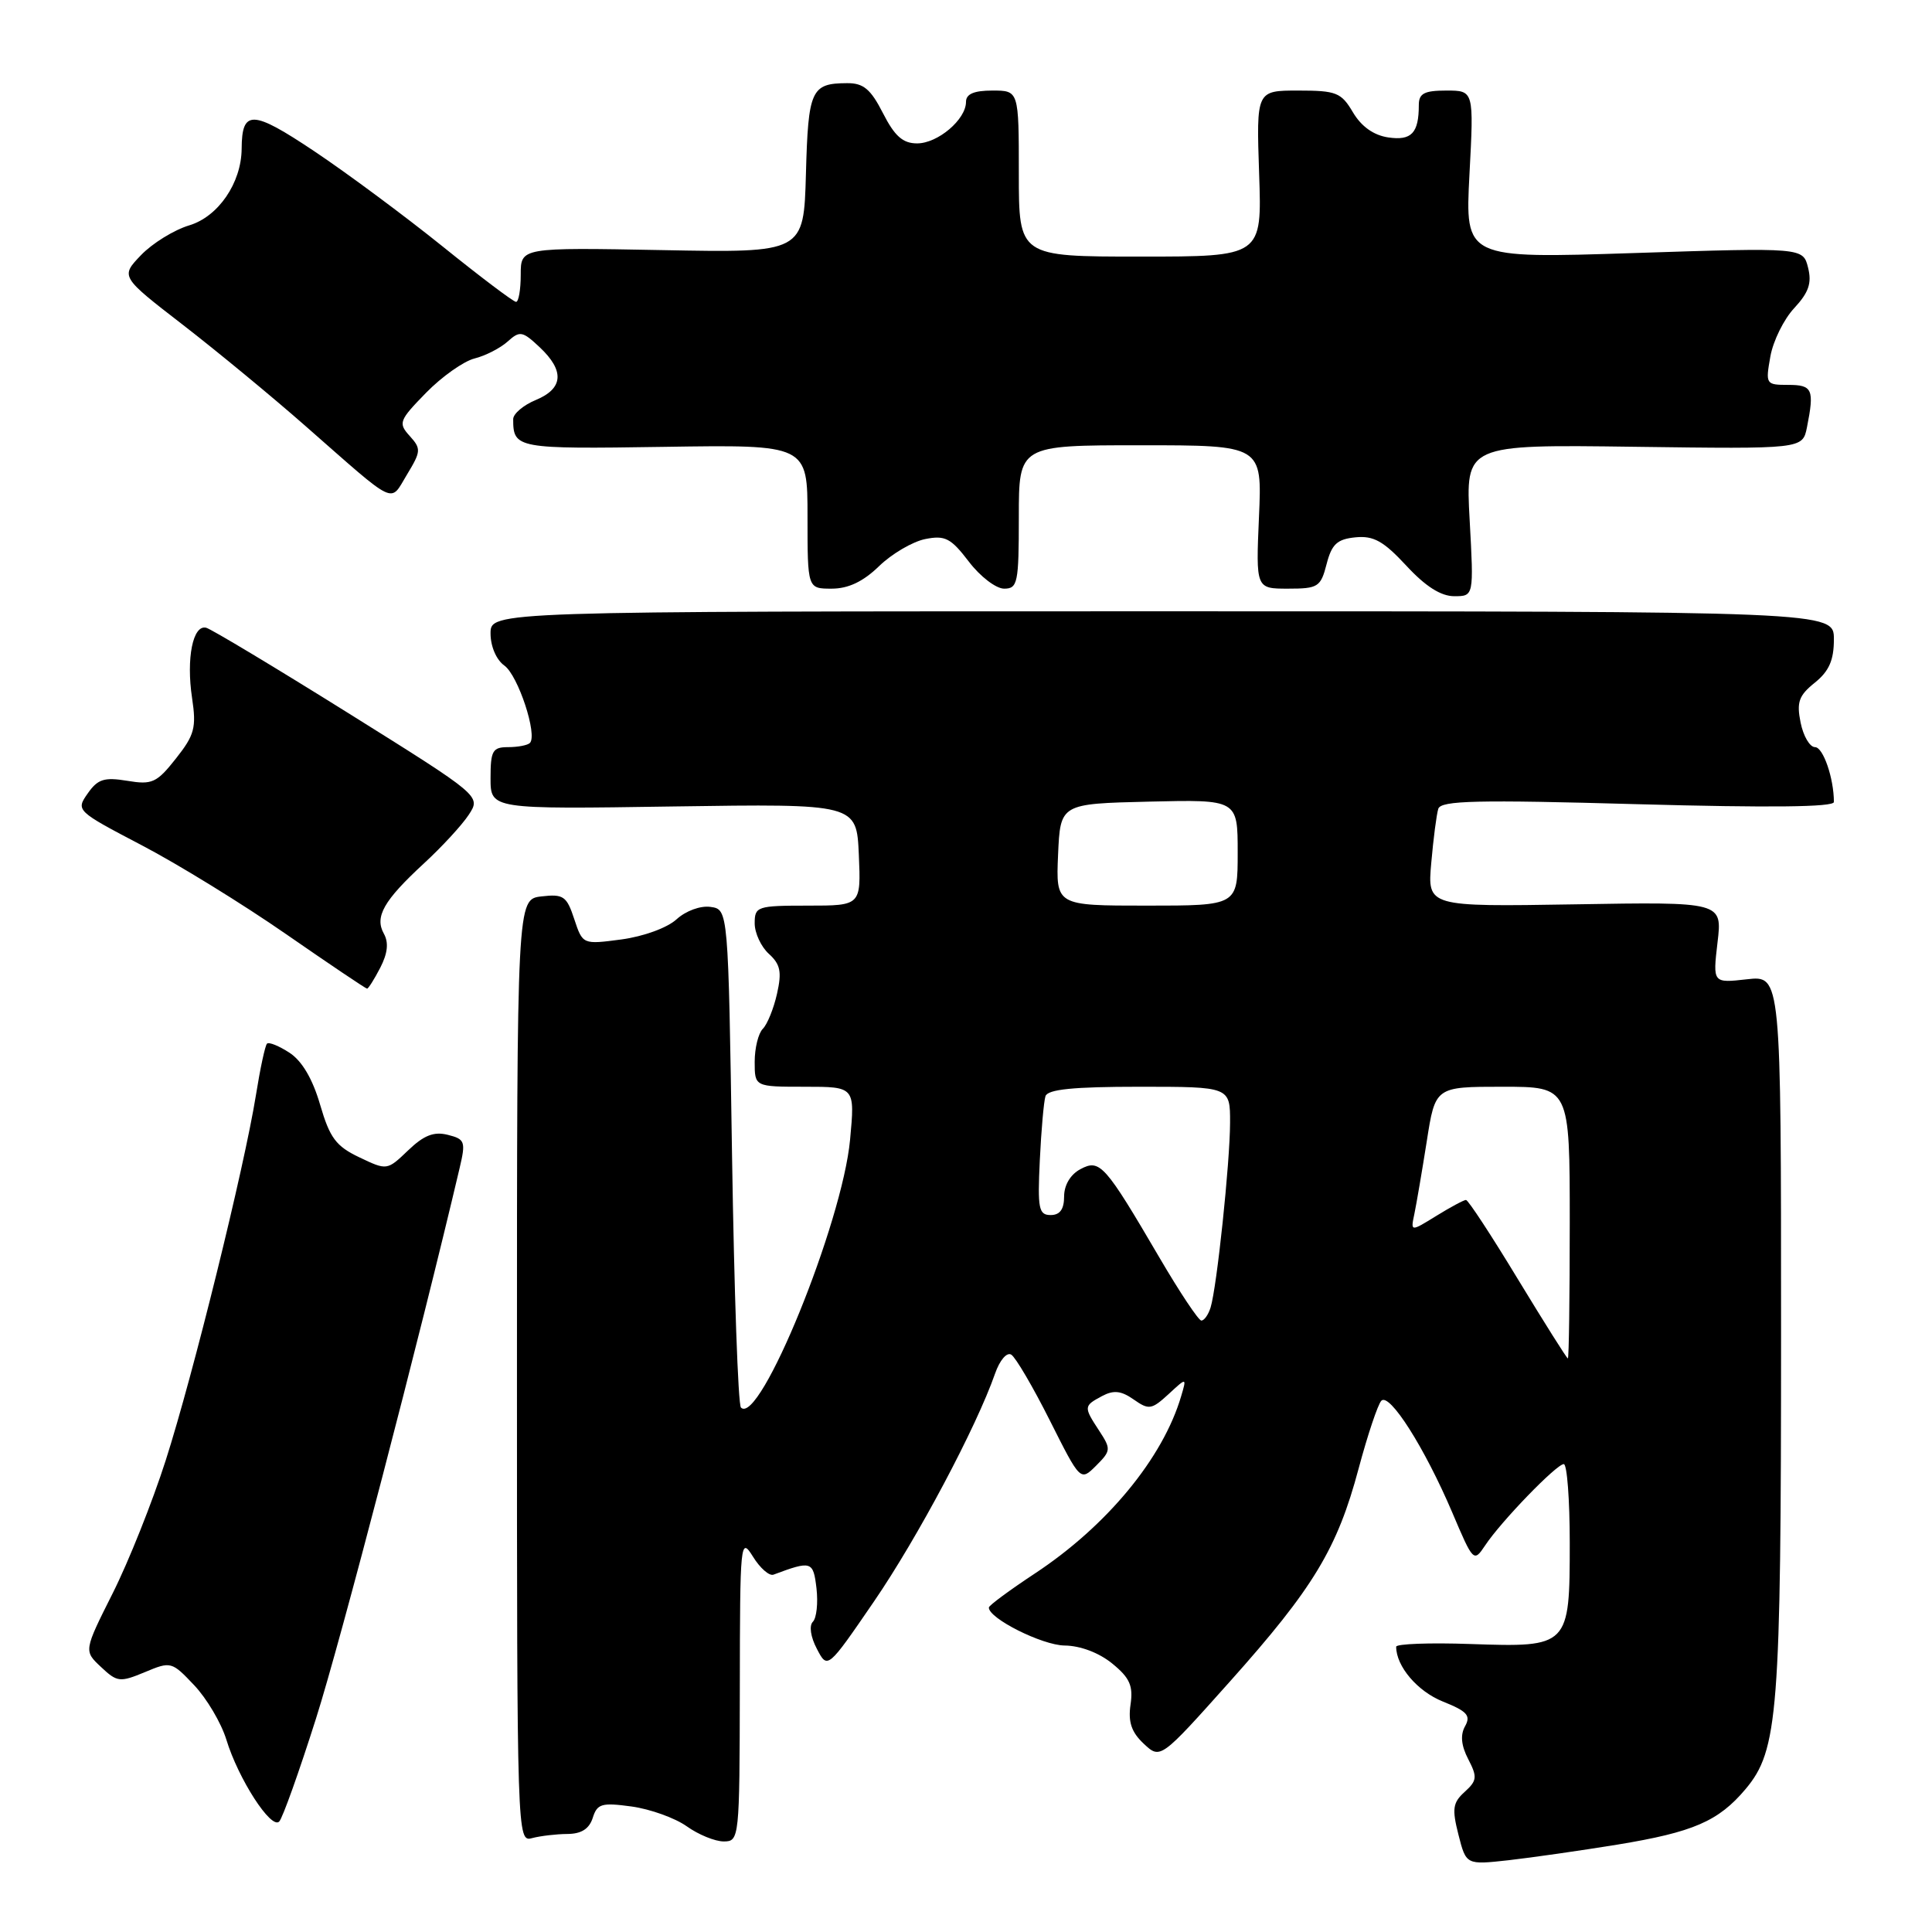 <?xml version="1.0" encoding="UTF-8" standalone="no"?>
<!DOCTYPE svg PUBLIC "-//W3C//DTD SVG 1.1//EN" "http://www.w3.org/Graphics/SVG/1.1/DTD/svg11.dtd" >
<svg xmlns="http://www.w3.org/2000/svg" xmlns:xlink="http://www.w3.org/1999/xlink" version="1.1" viewBox="0 0 256 256">
 <g >
 <path fill="currentColor"
d=" M 214.32 244.42 C 224.37 242.77 227.70 241.33 231.29 237.07 C 235.62 231.92 236.00 227.05 236.00 176.57 C 236.00 129.25 236.00 129.25 231.48 129.76 C 226.95 130.27 226.95 130.27 227.58 124.88 C 228.22 119.50 228.22 119.50 208.67 119.83 C 189.13 120.15 189.13 120.15 189.65 114.33 C 189.93 111.12 190.35 107.90 190.58 107.17 C 190.93 106.07 195.72 105.96 217.00 106.56 C 234.43 107.04 243.00 106.95 243.00 106.27 C 243.00 103.13 241.58 99.00 240.50 99.00 C 239.81 99.00 238.95 97.54 238.59 95.75 C 238.04 93.04 238.35 92.16 240.47 90.46 C 242.36 88.94 243.00 87.48 243.00 84.71 C 243.00 81.00 243.00 81.00 154.00 81.00 C 65.00 81.00 65.00 81.00 65.00 83.94 C 65.00 85.65 65.77 87.44 66.83 88.19 C 68.65 89.49 71.26 97.41 70.21 98.45 C 69.91 98.75 68.62 99.00 67.33 99.00 C 65.27 99.00 65.00 99.47 65.00 103.11 C 65.00 107.23 65.00 107.23 89.25 106.86 C 113.50 106.50 113.50 106.50 113.80 113.25 C 114.09 120.00 114.09 120.00 107.05 120.00 C 100.32 120.00 100.00 120.11 100.00 122.35 C 100.00 123.63 100.85 125.46 101.88 126.39 C 103.41 127.78 103.61 128.78 102.96 131.67 C 102.52 133.64 101.67 135.73 101.08 136.32 C 100.48 136.92 100.00 138.88 100.00 140.70 C 100.00 144.00 100.00 144.00 106.64 144.00 C 113.29 144.00 113.29 144.00 112.64 151.01 C 111.61 162.07 100.65 188.98 98.18 186.51 C 97.80 186.14 97.28 171.13 97.00 153.17 C 96.50 120.50 96.50 120.50 94.15 120.17 C 92.82 119.98 90.88 120.69 89.65 121.81 C 88.42 122.94 85.29 124.08 82.35 124.48 C 77.21 125.16 77.21 125.16 76.09 121.78 C 75.09 118.74 74.66 118.44 71.74 118.78 C 68.50 119.16 68.50 119.16 68.50 181.63 C 68.50 243.62 68.52 244.10 70.50 243.56 C 71.60 243.27 73.71 243.02 75.18 243.01 C 77.03 243.00 78.07 242.34 78.54 240.88 C 79.13 239.00 79.72 238.83 83.69 239.37 C 86.15 239.71 89.44 240.89 90.99 241.99 C 92.54 243.10 94.75 244.00 95.90 244.00 C 97.96 244.00 98.00 243.63 98.03 223.75 C 98.05 204.21 98.11 203.60 99.77 206.26 C 100.71 207.79 101.94 208.86 102.49 208.65 C 107.53 206.77 107.76 206.84 108.19 210.47 C 108.41 212.41 108.20 214.40 107.71 214.89 C 107.19 215.41 107.41 216.91 108.24 218.48 C 109.65 221.19 109.65 221.19 115.81 212.20 C 121.59 203.76 129.37 189.11 131.85 182.01 C 132.47 180.23 133.41 179.13 134.00 179.50 C 134.58 179.86 136.88 183.78 139.11 188.22 C 143.16 196.28 143.16 196.28 145.24 194.21 C 147.21 192.24 147.23 192.00 145.66 189.60 C 143.57 186.41 143.58 186.30 146.02 184.99 C 147.56 184.17 148.55 184.27 150.22 185.44 C 152.23 186.85 152.59 186.79 154.83 184.74 C 157.25 182.50 157.25 182.50 156.51 185.00 C 154.10 193.20 146.67 202.20 137.12 208.50 C 133.79 210.70 131.05 212.72 131.03 213.00 C 130.97 214.43 138.08 218.00 141.06 218.04 C 143.15 218.06 145.63 219.00 147.38 220.43 C 149.71 222.33 150.17 223.38 149.80 225.88 C 149.47 228.17 149.92 229.52 151.55 231.05 C 153.76 233.12 153.76 233.12 162.97 222.81 C 174.04 210.42 177.20 205.20 180.03 194.57 C 181.22 190.13 182.57 186.10 183.03 185.61 C 184.11 184.48 188.77 191.82 192.43 200.41 C 195.21 206.96 195.28 207.04 196.78 204.79 C 198.88 201.61 206.25 194.00 207.21 194.00 C 207.64 194.00 208.00 198.69 208.00 204.43 C 208.00 218.20 207.91 218.29 194.84 217.84 C 189.43 217.65 185.00 217.82 185.00 218.20 C 185.00 220.80 187.82 224.11 191.18 225.46 C 194.41 226.75 194.92 227.32 194.13 228.73 C 193.48 229.89 193.61 231.29 194.55 233.10 C 195.77 235.46 195.72 235.94 194.08 237.43 C 192.50 238.86 192.38 239.67 193.25 243.10 C 194.27 247.11 194.27 247.11 199.89 246.49 C 202.97 246.14 209.47 245.21 214.32 244.42 Z  M 41.87 227.72 C 45.10 217.58 55.67 177.04 60.91 154.74 C 61.73 151.26 61.61 150.94 59.33 150.37 C 57.49 149.91 56.16 150.43 54.08 152.43 C 51.29 155.10 51.28 155.10 47.61 153.35 C 44.52 151.88 43.70 150.78 42.42 146.39 C 41.43 142.98 40.03 140.59 38.37 139.50 C 36.97 138.59 35.63 138.04 35.38 138.29 C 35.13 138.53 34.47 141.61 33.91 145.12 C 32.36 154.76 25.58 182.21 21.96 193.50 C 20.20 199.00 17.04 206.93 14.93 211.12 C 11.10 218.75 11.10 218.75 13.39 220.89 C 15.52 222.90 15.89 222.94 19.19 221.57 C 22.64 220.12 22.76 220.16 25.73 223.30 C 27.40 225.06 29.31 228.30 29.99 230.50 C 31.57 235.70 35.94 242.47 37.00 241.36 C 37.45 240.89 39.64 234.75 41.87 227.72 Z  M 50.39 128.22 C 51.37 126.32 51.52 124.90 50.87 123.73 C 49.61 121.48 50.83 119.34 56.18 114.40 C 58.56 112.21 61.23 109.31 62.12 107.95 C 63.73 105.48 63.73 105.48 46.15 94.49 C 36.48 88.45 28.00 83.36 27.32 83.18 C 25.56 82.74 24.66 87.23 25.45 92.49 C 26.04 96.42 25.78 97.39 23.31 100.51 C 20.77 103.73 20.15 104.01 16.86 103.46 C 13.81 102.96 12.95 103.23 11.62 105.14 C 10.04 107.39 10.11 107.46 18.76 111.99 C 23.57 114.50 32.19 119.81 37.91 123.78 C 43.64 127.75 48.47 131.00 48.64 131.00 C 48.81 131.00 49.60 129.75 50.39 128.22 Z  M 194.74 68.95 C 194.18 58.90 194.18 58.90 216.52 59.20 C 238.85 59.50 238.85 59.50 239.43 56.63 C 240.43 51.59 240.17 51.00 236.95 51.00 C 233.98 51.00 233.93 50.91 234.58 47.25 C 234.94 45.19 236.37 42.29 237.75 40.82 C 239.67 38.75 240.09 37.51 239.58 35.47 C 238.91 32.80 238.91 32.80 216.52 33.53 C 194.13 34.26 194.13 34.26 194.71 23.13 C 195.30 12.00 195.30 12.00 191.65 12.00 C 188.72 12.00 188.00 12.38 188.00 13.92 C 188.00 17.64 187.03 18.66 183.95 18.21 C 182.01 17.92 180.39 16.77 179.27 14.88 C 177.72 12.26 177.08 12.00 172.02 12.00 C 166.47 12.00 166.47 12.00 166.84 23.00 C 167.22 34.00 167.22 34.00 151.11 34.00 C 135.00 34.00 135.00 34.00 135.00 23.00 C 135.00 12.00 135.00 12.00 131.50 12.00 C 129.06 12.00 128.00 12.45 128.00 13.50 C 128.00 15.83 124.27 19.00 121.52 19.00 C 119.63 19.00 118.55 18.04 117.00 15.00 C 115.37 11.80 114.41 11.00 112.23 11.02 C 107.48 11.04 107.09 11.90 106.79 23.04 C 106.50 33.50 106.50 33.50 87.75 33.14 C 69.00 32.79 69.00 32.79 69.00 36.39 C 69.00 38.38 68.72 40.00 68.38 40.00 C 68.04 40.00 63.65 36.69 58.63 32.64 C 53.61 28.60 45.96 22.92 41.63 20.03 C 33.41 14.54 32.05 14.50 32.02 19.72 C 31.98 24.24 28.93 28.70 25.08 29.86 C 23.07 30.46 20.19 32.24 18.69 33.80 C 15.96 36.65 15.96 36.65 24.23 43.04 C 28.78 46.56 36.10 52.60 40.50 56.47 C 52.77 67.24 51.61 66.69 53.93 62.88 C 55.79 59.81 55.82 59.46 54.29 57.77 C 52.74 56.06 52.88 55.71 56.45 52.05 C 58.54 49.91 61.44 47.86 62.88 47.50 C 64.32 47.14 66.29 46.13 67.26 45.26 C 68.88 43.80 69.22 43.86 71.51 46.01 C 74.83 49.13 74.66 51.48 71.00 53.00 C 69.35 53.68 68.00 54.83 68.00 55.54 C 68.00 59.43 68.44 59.51 88.01 59.21 C 107.00 58.92 107.00 58.92 107.00 68.46 C 107.00 78.00 107.00 78.00 110.20 78.00 C 112.40 78.00 114.37 77.07 116.48 75.02 C 118.17 73.38 120.92 71.77 122.59 71.43 C 125.23 70.90 125.99 71.30 128.37 74.41 C 129.87 76.39 131.98 78.00 133.05 78.00 C 134.85 78.00 135.00 77.25 135.00 68.50 C 135.00 59.00 135.00 59.00 151.12 59.00 C 167.24 59.00 167.24 59.00 166.82 68.50 C 166.41 78.00 166.41 78.00 170.68 78.00 C 174.65 78.00 175.00 77.78 175.78 74.75 C 176.46 72.11 177.17 71.44 179.60 71.20 C 182.01 70.96 183.32 71.70 186.34 74.95 C 188.87 77.69 190.92 79.00 192.69 79.00 C 195.29 79.00 195.29 79.00 194.74 68.95 Z  M 201.13 169.50 C 197.63 163.72 194.54 159.00 194.25 159.00 C 193.97 159.00 192.20 159.95 190.32 161.11 C 186.91 163.22 186.91 163.22 187.41 160.86 C 187.68 159.56 188.42 155.24 189.05 151.25 C 190.18 144.00 190.18 144.00 199.09 144.00 C 208.00 144.00 208.00 144.00 208.00 162.00 C 208.00 171.90 207.89 180.00 207.75 180.00 C 207.61 180.00 204.64 175.27 201.13 169.50 Z  M 153.65 166.67 C 146.39 154.27 145.74 153.54 143.16 154.92 C 141.84 155.62 141.00 157.03 141.00 158.54 C 141.00 160.23 140.45 161.00 139.22 161.00 C 137.64 161.00 137.47 160.17 137.78 153.75 C 137.97 149.76 138.31 145.94 138.53 145.25 C 138.83 144.34 142.23 144.00 150.97 144.00 C 163.00 144.00 163.00 144.00 162.99 148.75 C 162.98 154.06 161.24 170.55 160.41 173.25 C 160.11 174.21 159.56 174.99 159.18 174.98 C 158.81 174.97 156.32 171.23 153.65 166.67 Z  M 140.20 113.25 C 140.50 106.50 140.50 106.50 152.25 106.22 C 164.00 105.94 164.00 105.94 164.00 112.97 C 164.00 120.00 164.00 120.00 151.95 120.00 C 139.91 120.00 139.91 120.00 140.20 113.25 Z "/>
</g>
</svg>